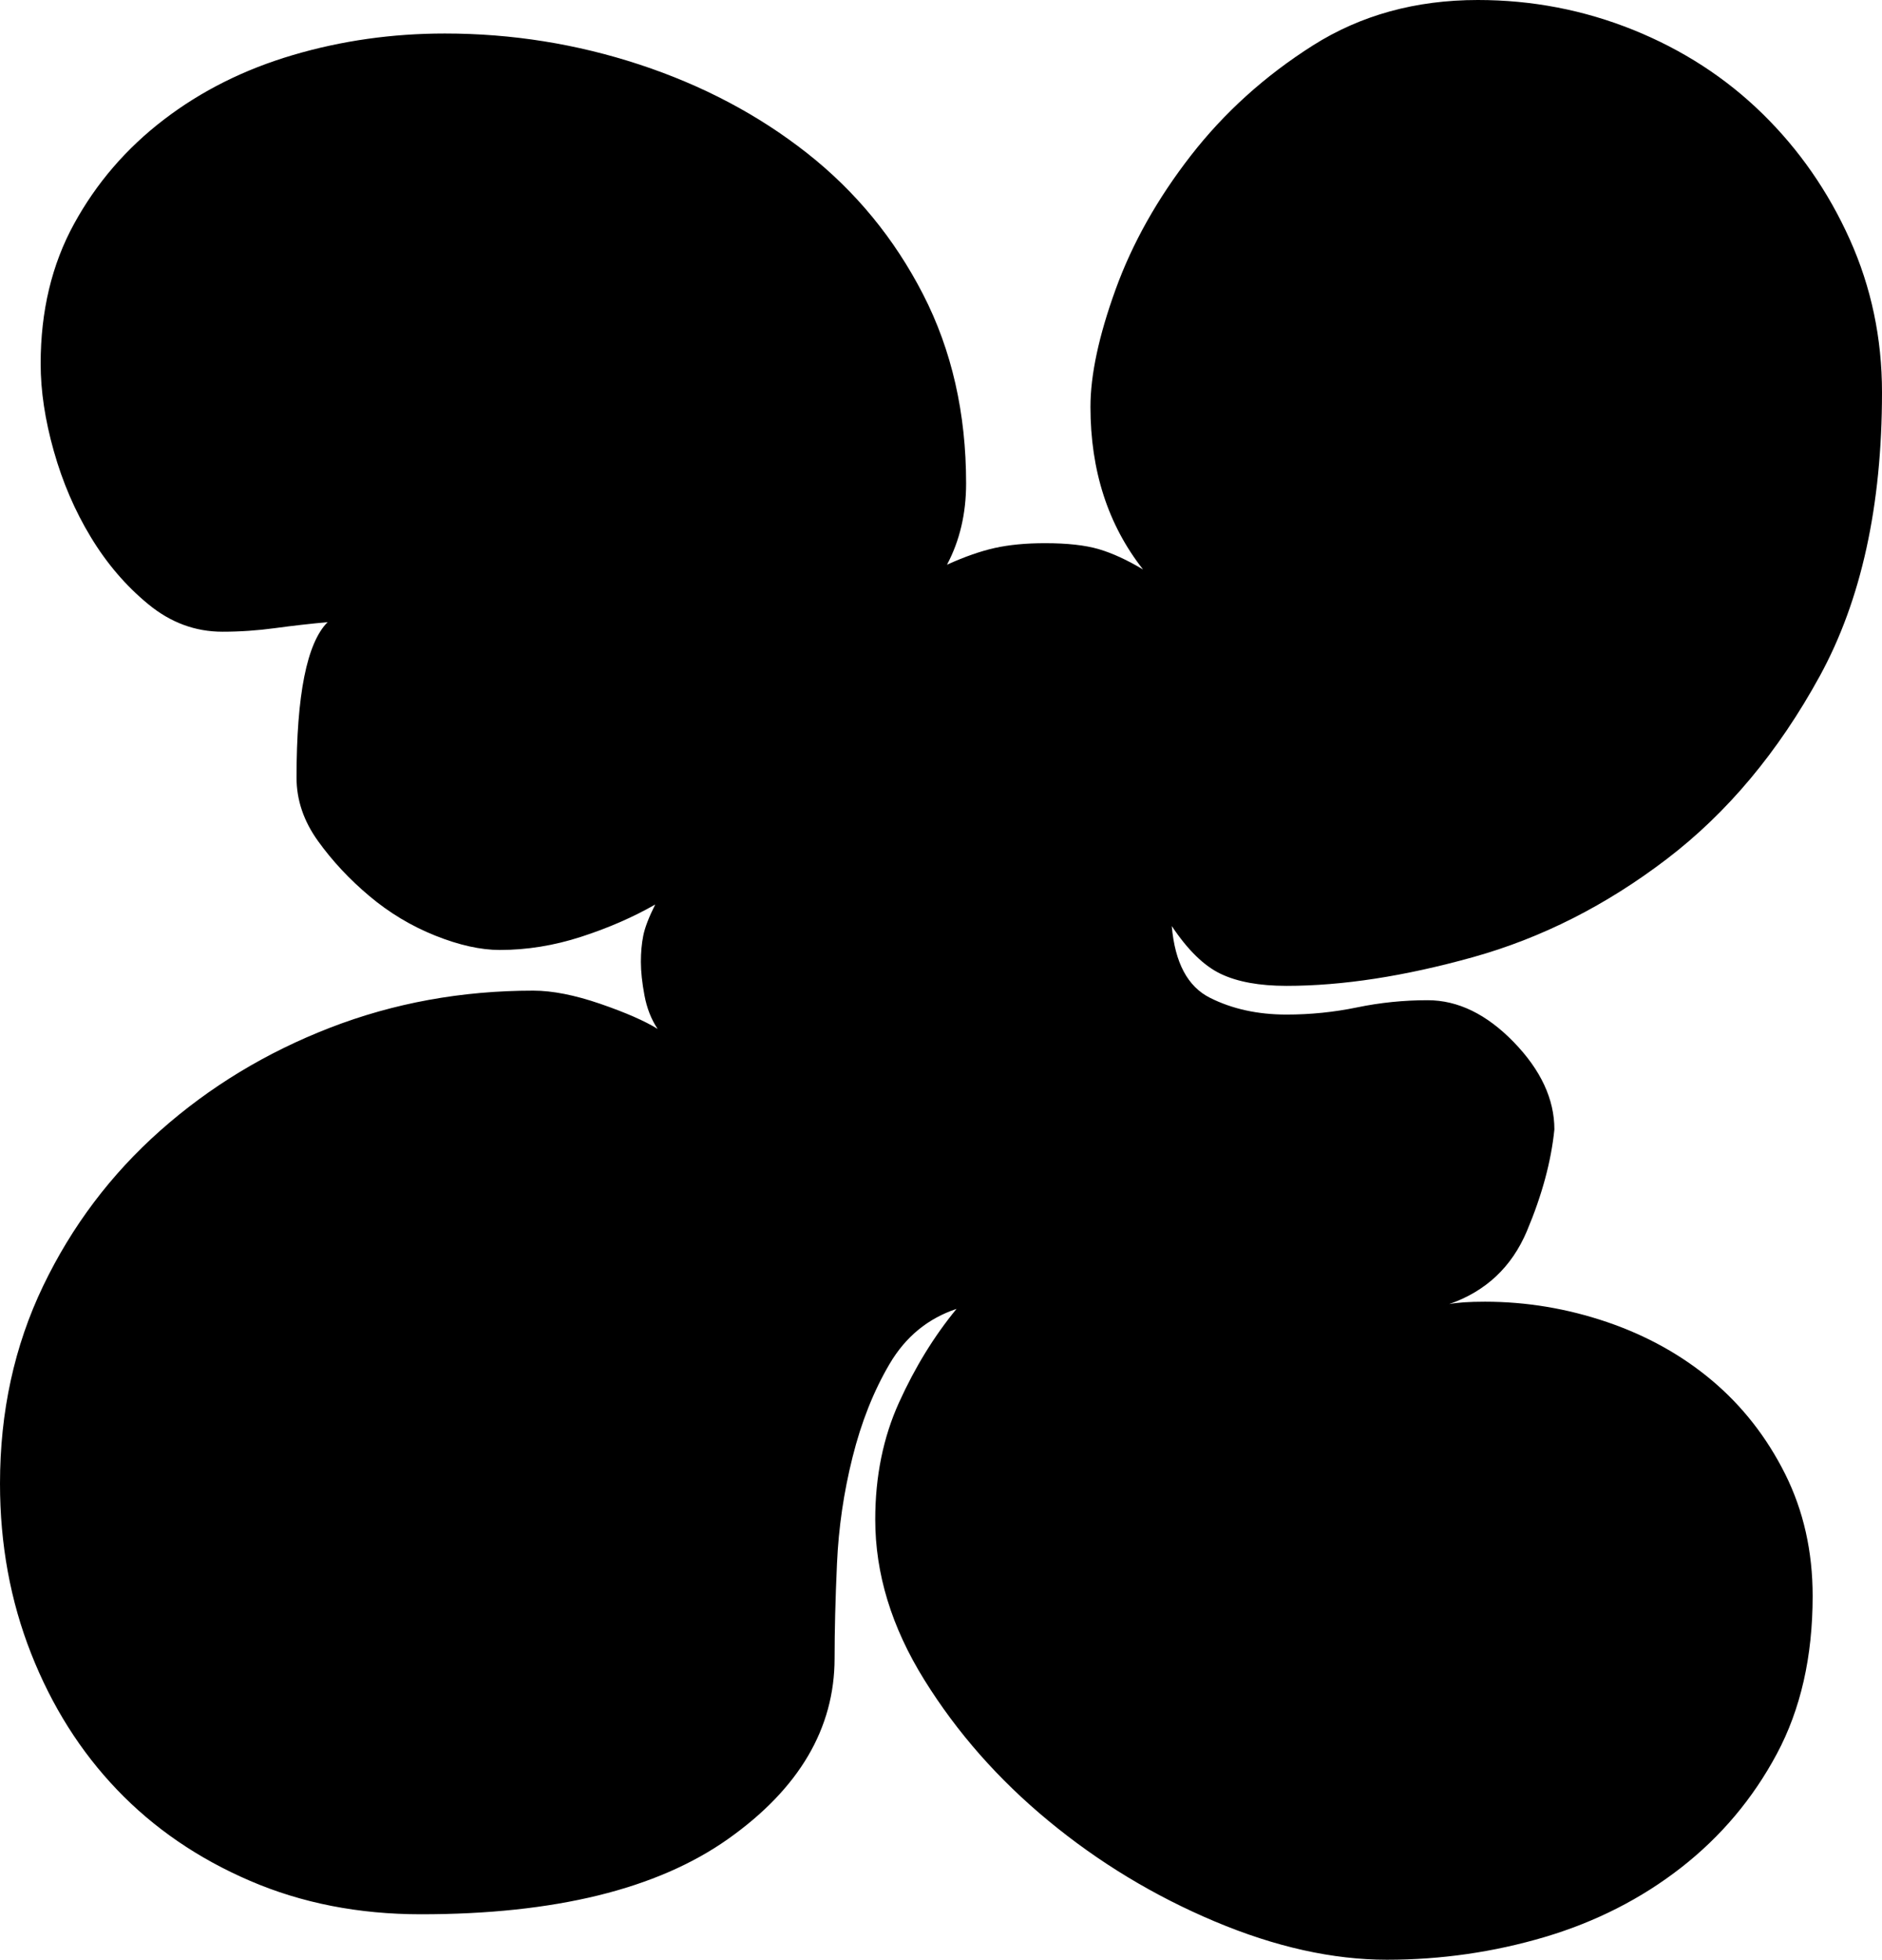 <?xml version="1.0" encoding="UTF-8"?><svg id="Layer_2" xmlns="http://www.w3.org/2000/svg" viewBox="0 0 440.72 458.64"><g id="Layer_1-2"><path d="M255.36,95.2c0-7.46,1.96-16.61,5.88-27.44,3.92-10.82,9.8-21.28,17.64-31.36,7.84-10.08,17.36-18.66,28.56-25.76,11.2-7.09,24.08-10.64,38.64-10.64,12.69,0,24.82,2.34,36.4,7,11.57,4.67,21.65,11.2,30.24,19.6,8.58,8.4,15.4,18.2,20.44,29.4s7.56,23.15,7.56,35.84c0,26.51-4.86,48.63-14.56,66.36-9.71,17.74-21.66,32.02-35.84,42.84-14.19,10.83-29.31,18.48-45.36,22.96-16.06,4.48-30.62,6.72-43.68,6.72-6.35,0-11.48-.93-15.4-2.8-3.92-1.86-7.75-5.6-11.48-11.2,.74,8.59,3.73,14.19,8.96,16.8,5.22,2.62,11.2,3.92,17.92,3.92,5.6,0,11.1-.56,16.52-1.68,5.41-1.12,10.92-1.68,16.52-1.68,7.09,0,13.81,3.27,20.16,9.8,6.34,6.54,9.52,13.35,9.52,20.44-.75,7.47-2.9,15.4-6.44,23.8-3.55,8.4-9.62,14.1-18.2,17.08,1.86-.37,4.66-.56,8.4-.56,9.7,0,19.22,1.59,28.56,4.76,9.33,3.18,17.54,7.75,24.64,13.72,7.09,5.98,12.78,13.26,17.08,21.84,4.29,8.59,6.44,18.11,6.44,28.56,0,14.19-2.8,26.51-8.4,36.96-5.6,10.46-13.07,19.32-22.4,26.6-9.34,7.28-19.98,12.69-31.92,16.24-11.95,3.54-24.27,5.32-36.96,5.32s-26.14-2.99-40.32-8.96c-14.19-5.97-27.16-13.81-38.92-23.52-11.76-9.7-21.47-20.72-29.12-33.04-7.66-12.32-11.48-24.82-11.48-37.52,0-10.08,1.86-19.22,5.6-27.44,3.73-8.21,8.21-15.49,13.44-21.84-6.72,2.24-11.95,6.54-15.68,12.88-3.74,6.35-6.63,13.63-8.68,21.84-2.06,8.22-3.27,16.52-3.64,24.92-.38,8.4-.56,15.78-.56,22.12,0,16.43-8.31,30.52-24.92,42.28-16.62,11.76-40.6,17.64-71.96,17.64-14.56,0-27.91-2.61-40.04-7.84-12.14-5.22-22.5-12.32-31.08-21.28-8.59-8.96-15.31-19.6-20.16-31.92-4.86-12.32-7.28-25.57-7.28-39.76,0-16.8,3.36-32.2,10.08-46.2s15.86-26.13,27.44-36.4c11.57-10.26,24.82-18.29,39.76-24.08,14.93-5.78,30.8-8.68,47.6-8.68,4.48,0,9.7,1.03,15.68,3.08,5.97,2.06,10.45,4.02,13.44,5.88-1.5-2.24-2.52-4.85-3.08-7.84-.56-2.98-.84-5.6-.84-7.84s.18-4.29,.56-6.16c.37-1.86,1.3-4.29,2.8-7.28-5.23,2.99-11.02,5.51-17.36,7.56-6.35,2.06-12.7,3.08-19.04,3.08-4.48,0-9.52-1.12-15.12-3.36-5.6-2.24-10.74-5.32-15.4-9.24-4.67-3.92-8.68-8.21-12.04-12.88-3.36-4.66-5.04-9.61-5.04-14.84,0-19.41,2.42-31.54,7.28-36.4-4.11,.38-8.22,.84-12.32,1.4-4.11,.56-8.22,.84-12.32,.84-6.35,0-12.14-2.14-17.36-6.44-5.23-4.29-9.71-9.52-13.44-15.68-3.74-6.16-6.63-12.88-8.68-20.16-2.06-7.28-3.08-14.09-3.08-20.44,0-12.32,2.61-23.24,7.84-32.76,5.22-9.52,12.22-17.64,21-24.36,8.77-6.72,18.85-11.76,30.24-15.12,11.38-3.36,23.24-5.04,35.56-5.04,15.68,0,30.89,2.43,45.64,7.28,14.74,4.86,27.81,11.76,39.2,20.72,11.38,8.96,20.44,19.98,27.16,33.04,6.72,13.07,10.08,27.82,10.08,44.24,0,7.1-1.5,13.44-4.48,19.04,4.1-1.86,7.84-3.17,11.2-3.92,3.36-.74,7.28-1.12,11.76-1.12,5.22,0,9.42,.47,12.6,1.4,3.17,.94,6.62,2.52,10.36,4.76-8.22-10.45-12.32-23.14-12.32-38.08Z"/></g></svg>